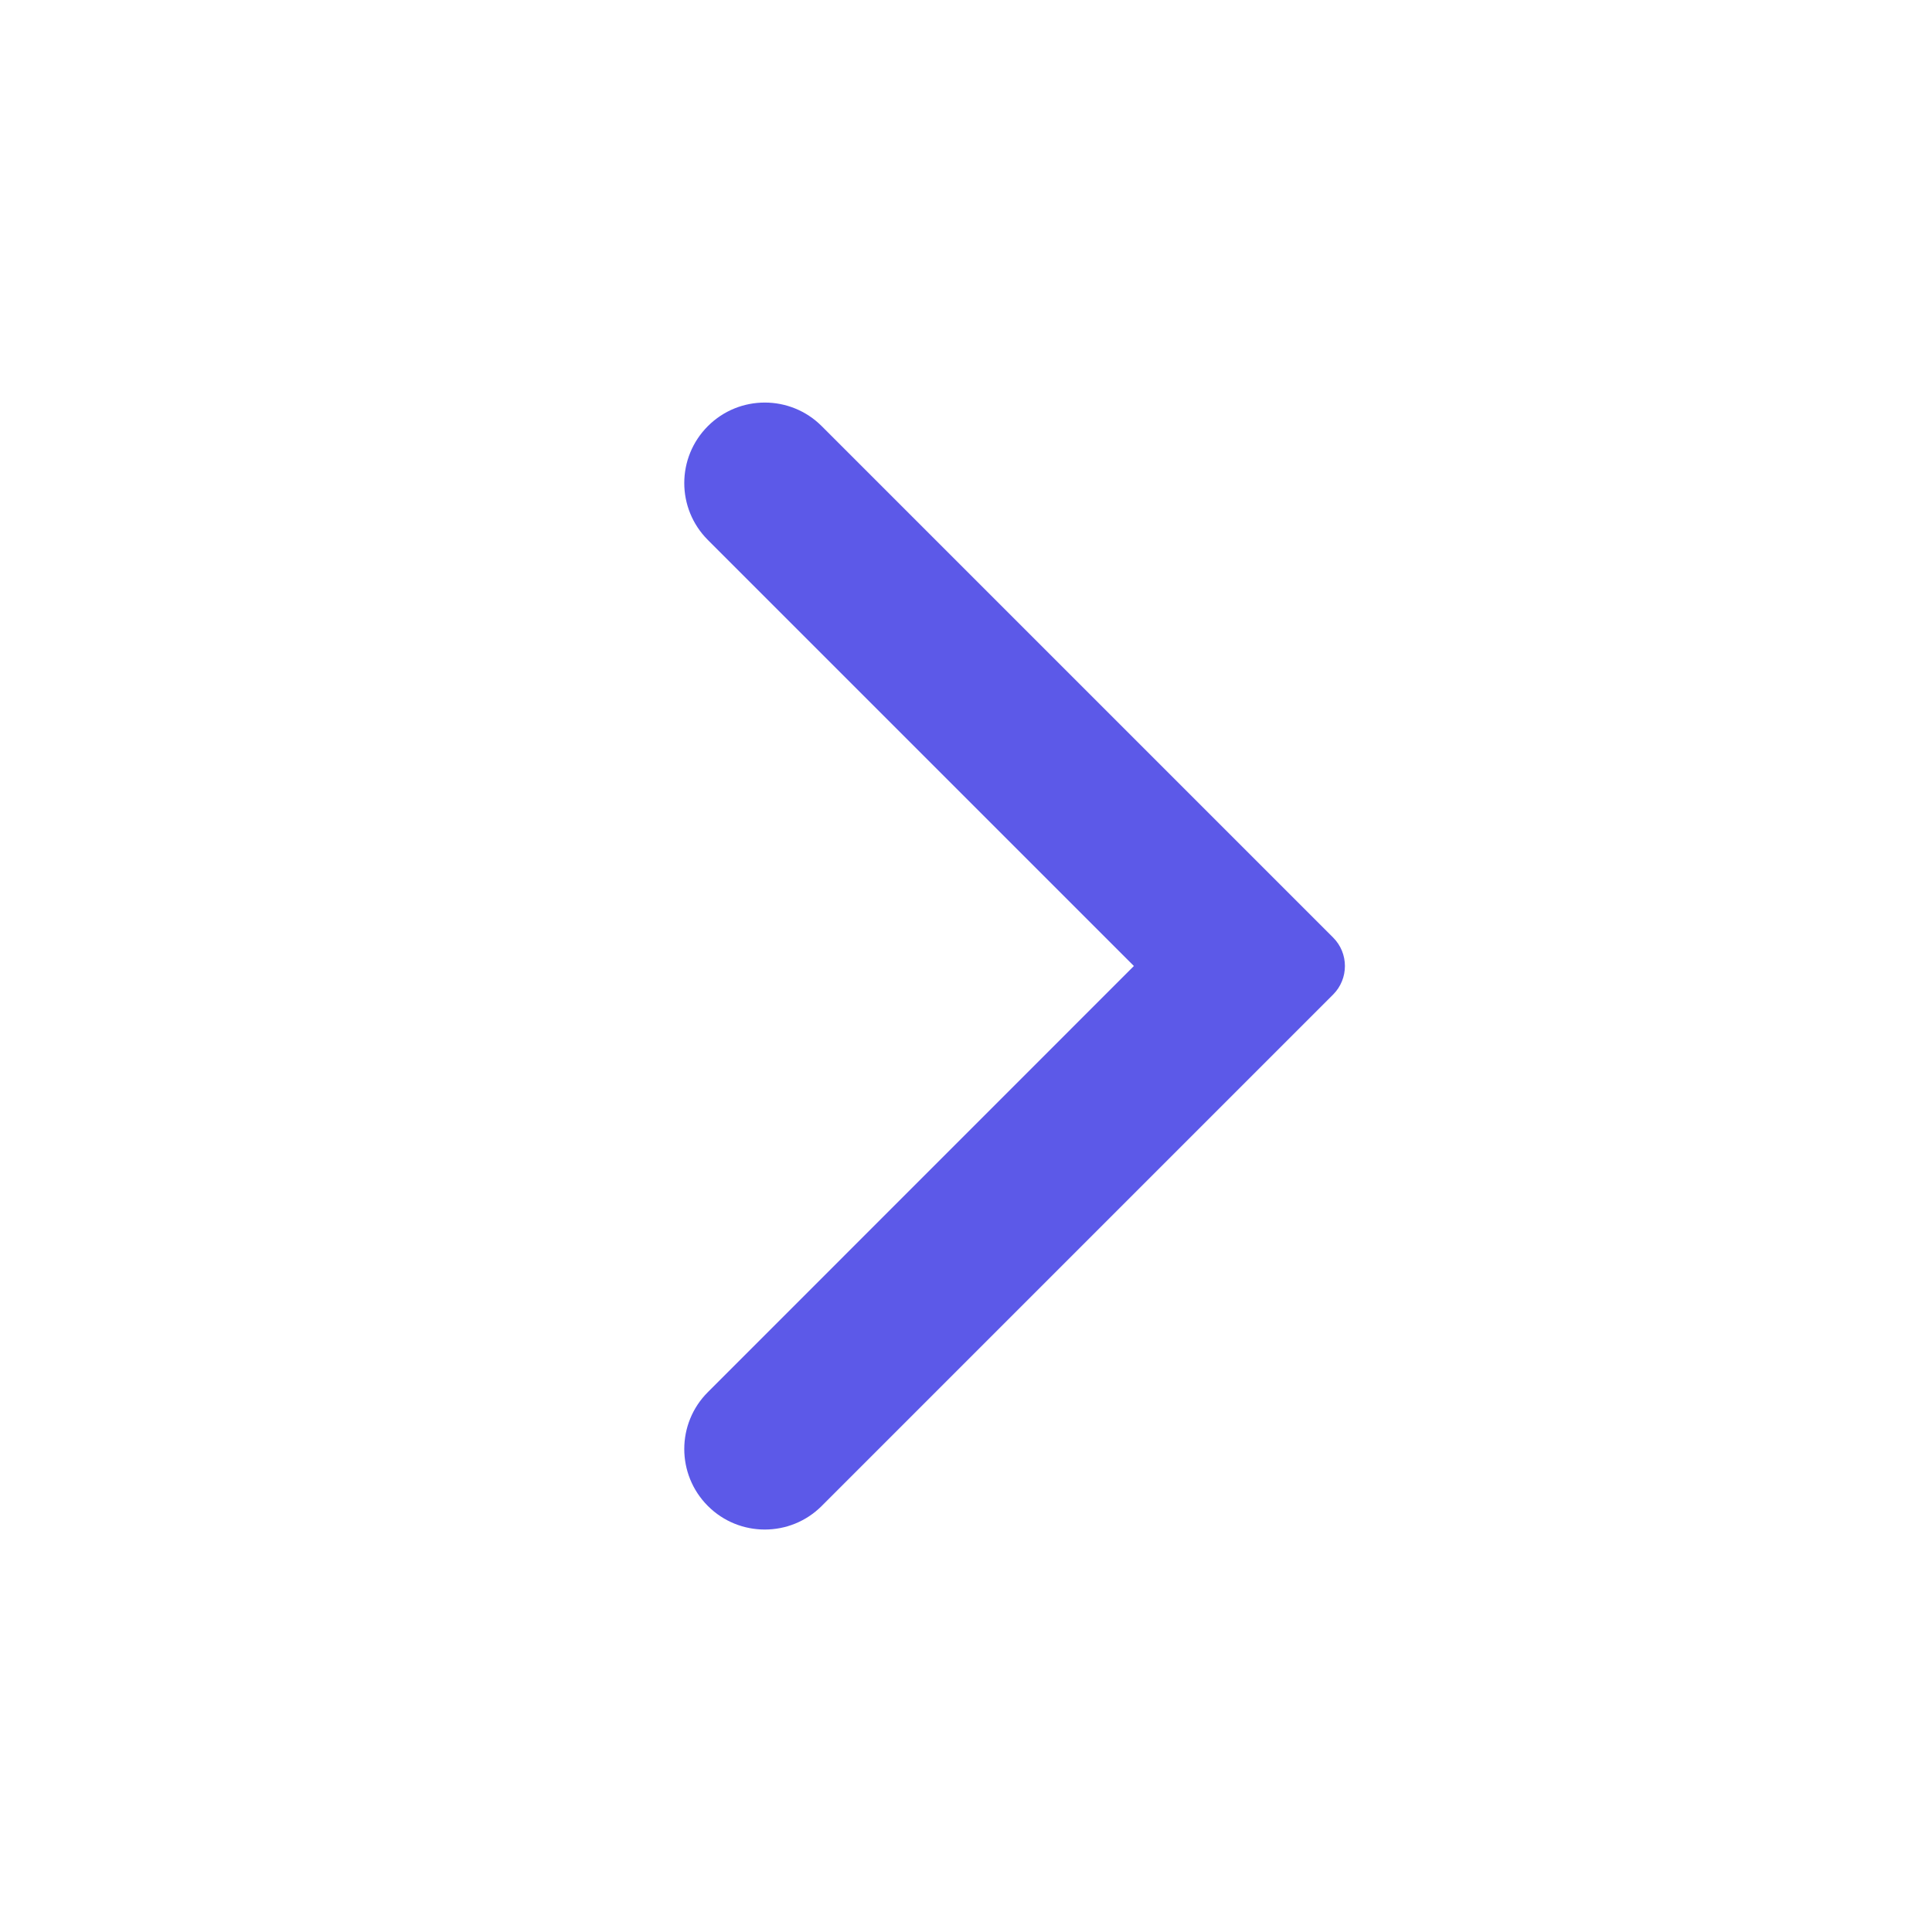 <svg width="20" height="20" viewBox="0 0 20 20" fill="none" xmlns="http://www.w3.org/2000/svg">
<path fill-rule="evenodd" clip-rule="evenodd" d="M7.328 4.411C7.002 4.737 7.002 5.264 7.328 5.59L11.738 10L7.328 14.411C7.002 14.736 7.002 15.264 7.328 15.59C7.653 15.915 8.181 15.915 8.506 15.59L13.801 10.295C13.963 10.132 13.963 9.868 13.801 9.706L8.506 4.411C8.181 4.086 7.653 4.086 7.328 4.411Z" fill="#5C59E8"/>
</svg>
